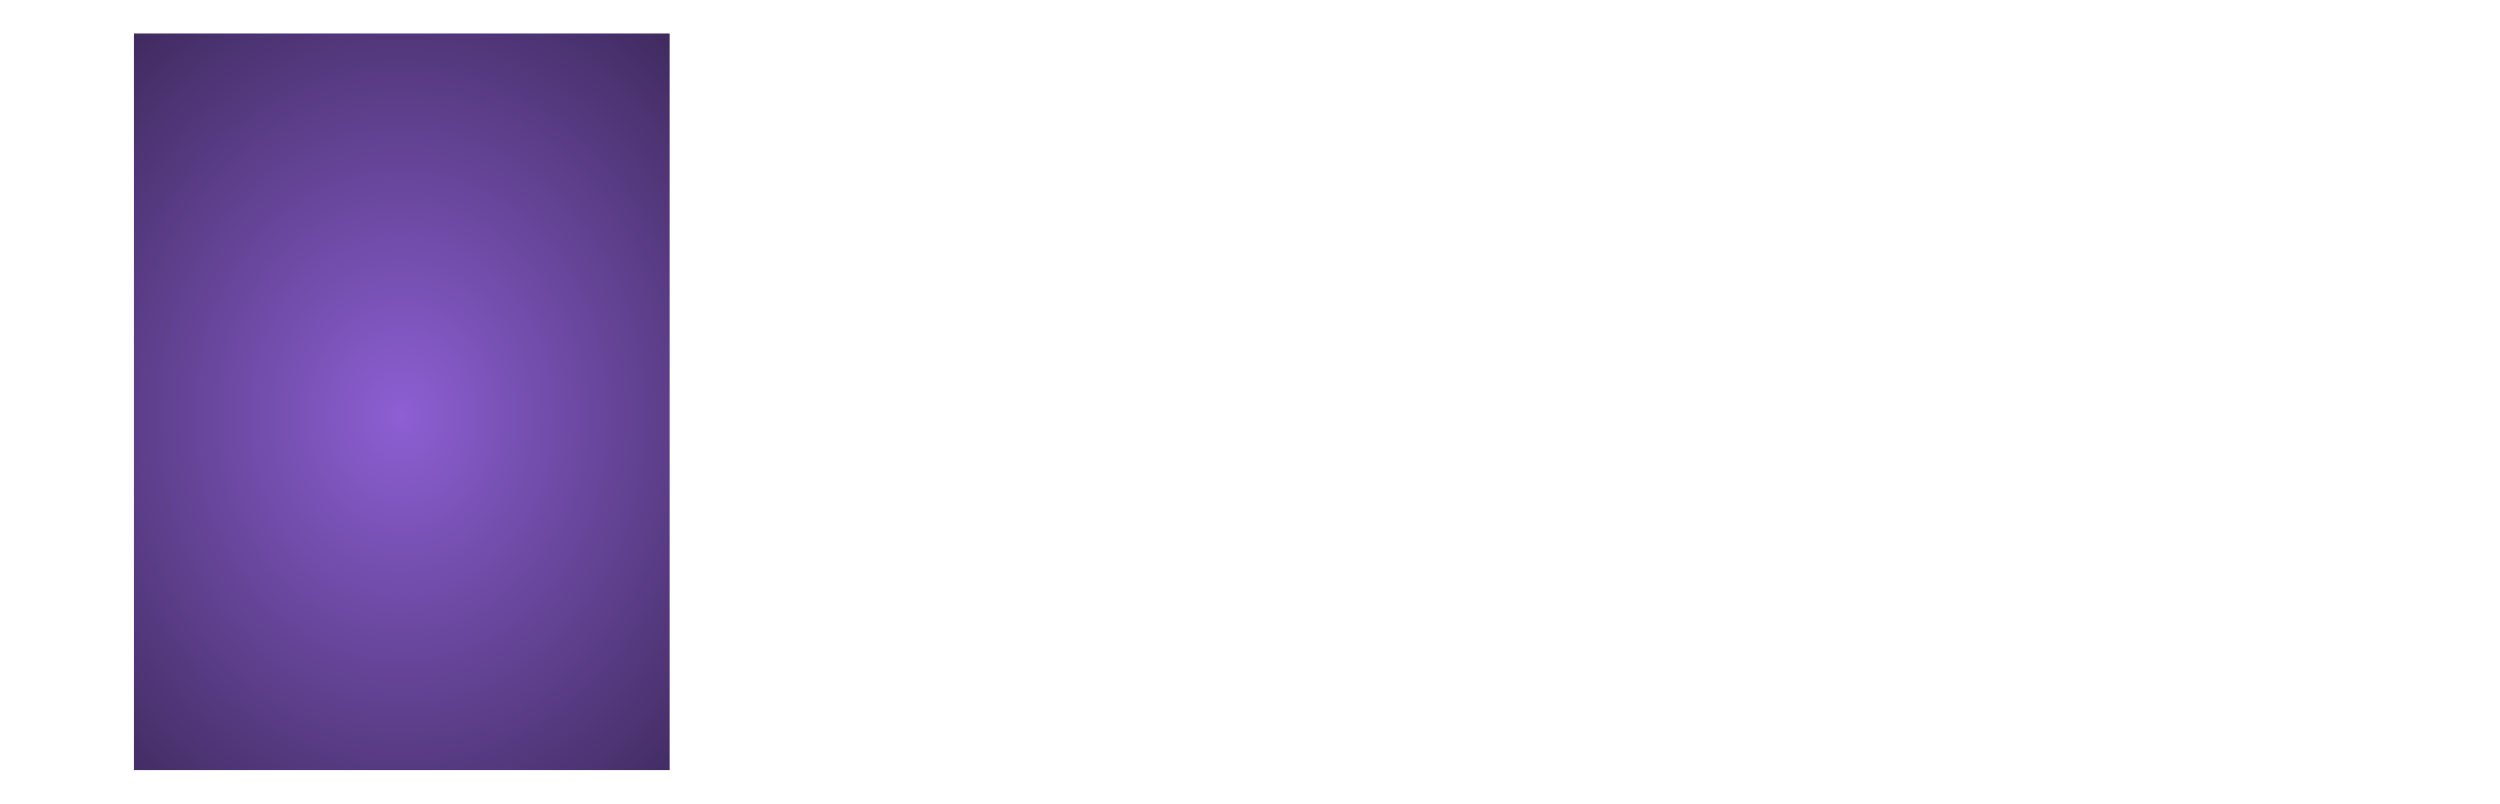 <?xml version="1.0" encoding="UTF-8" standalone="no"?>
<!-- Created with Inkscape (http://www.inkscape.org/) -->

<svg
   xmlns:dc="http://purl.org/dc/elements/1.1/"
   xmlns:cc="http://creativecommons.org/ns#"
   xmlns:rdf="http://www.w3.org/1999/02/22-rdf-syntax-ns#"
   xmlns:svg="http://www.w3.org/2000/svg"
   xmlns="http://www.w3.org/2000/svg"
   xmlns:xlink="http://www.w3.org/1999/xlink"
   xmlns:sodipodi="http://sodipodi.sourceforge.net/DTD/sodipodi-0.dtd"
   xmlns:inkscape="http://www.inkscape.org/namespaces/inkscape"
   width="56"
   height="18"
   viewBox="0 0 56 18"
   id="svg2"
   version="1.1"
   inkscape:version="0.91 r13725"
   sodipodi:docname="btn_sync_small_over.svg">
  <defs
     id="defs4">
    <linearGradient
       inkscape:collect="always"
       id="linearGradient4164">
      <stop
         style="stop-color:#8d5fd3;stop-opacity:1"
         offset="0"
         id="stop4166" />
      <stop
         style="stop-color:#000000;stop-opacity:1"
         offset="1"
         id="stop4168" />
    </linearGradient>
    <radialGradient
       inkscape:collect="always"
       xlink:href="#linearGradient4164"
       id="radialGradient4170"
       cx="9"
       cy="1043.362"
       fx="9"
       fy="1043.362"
       r="7.264"
       gradientUnits="userSpaceOnUse"
       gradientTransform="matrix(2.36,9.0804253e-6,-6.695944e-6,2.795,-12.236,-1872.527)" />
    <pattern
       y="0"
       x="0"
       height="6"
       width="6"
       patternUnits="userSpaceOnUse"
       id="EMFhbasepattern" />
    <pattern
       y="0"
       x="0"
       height="6"
       width="6"
       patternUnits="userSpaceOnUse"
       id="EMFhbasepattern-5" />
  </defs>
  <sodipodi:namedview
     id="base"
     pagecolor="#ffffff"
     bordercolor="#666666"
     borderopacity="1.0"
     inkscape:pageopacity="0.0"
     inkscape:pageshadow="2"
     inkscape:zoom="8.0143239"
     inkscape:cx="0.60396264"
     inkscape:cy="0.88204726"
     inkscape:document-units="px"
     inkscape:current-layer="layer1"
     showgrid="false"
     units="px"
     inkscape:window-width="1920"
     inkscape:window-height="1028"
     inkscape:window-x="-8"
     inkscape:window-y="-8"
     inkscape:window-maximized="1" />
  <g
     inkscape:label="Layer 1"
     inkscape:groupmode="layer"
     id="layer1"
     transform="translate(0,-1034.362)">
    <rect
       style="opacity:1;fill:url(#radialGradient4170);fill-opacity:1;stroke:none;stroke-width:0.5;stroke-linecap:round;stroke-linejoin:round;stroke-miterlimit:4;stroke-dasharray:none;stroke-opacity:1"
       id="rect4162"
       width="12"
       height="16.5"
       x="3"
       y="1035.112" />
  </g>
</svg>
